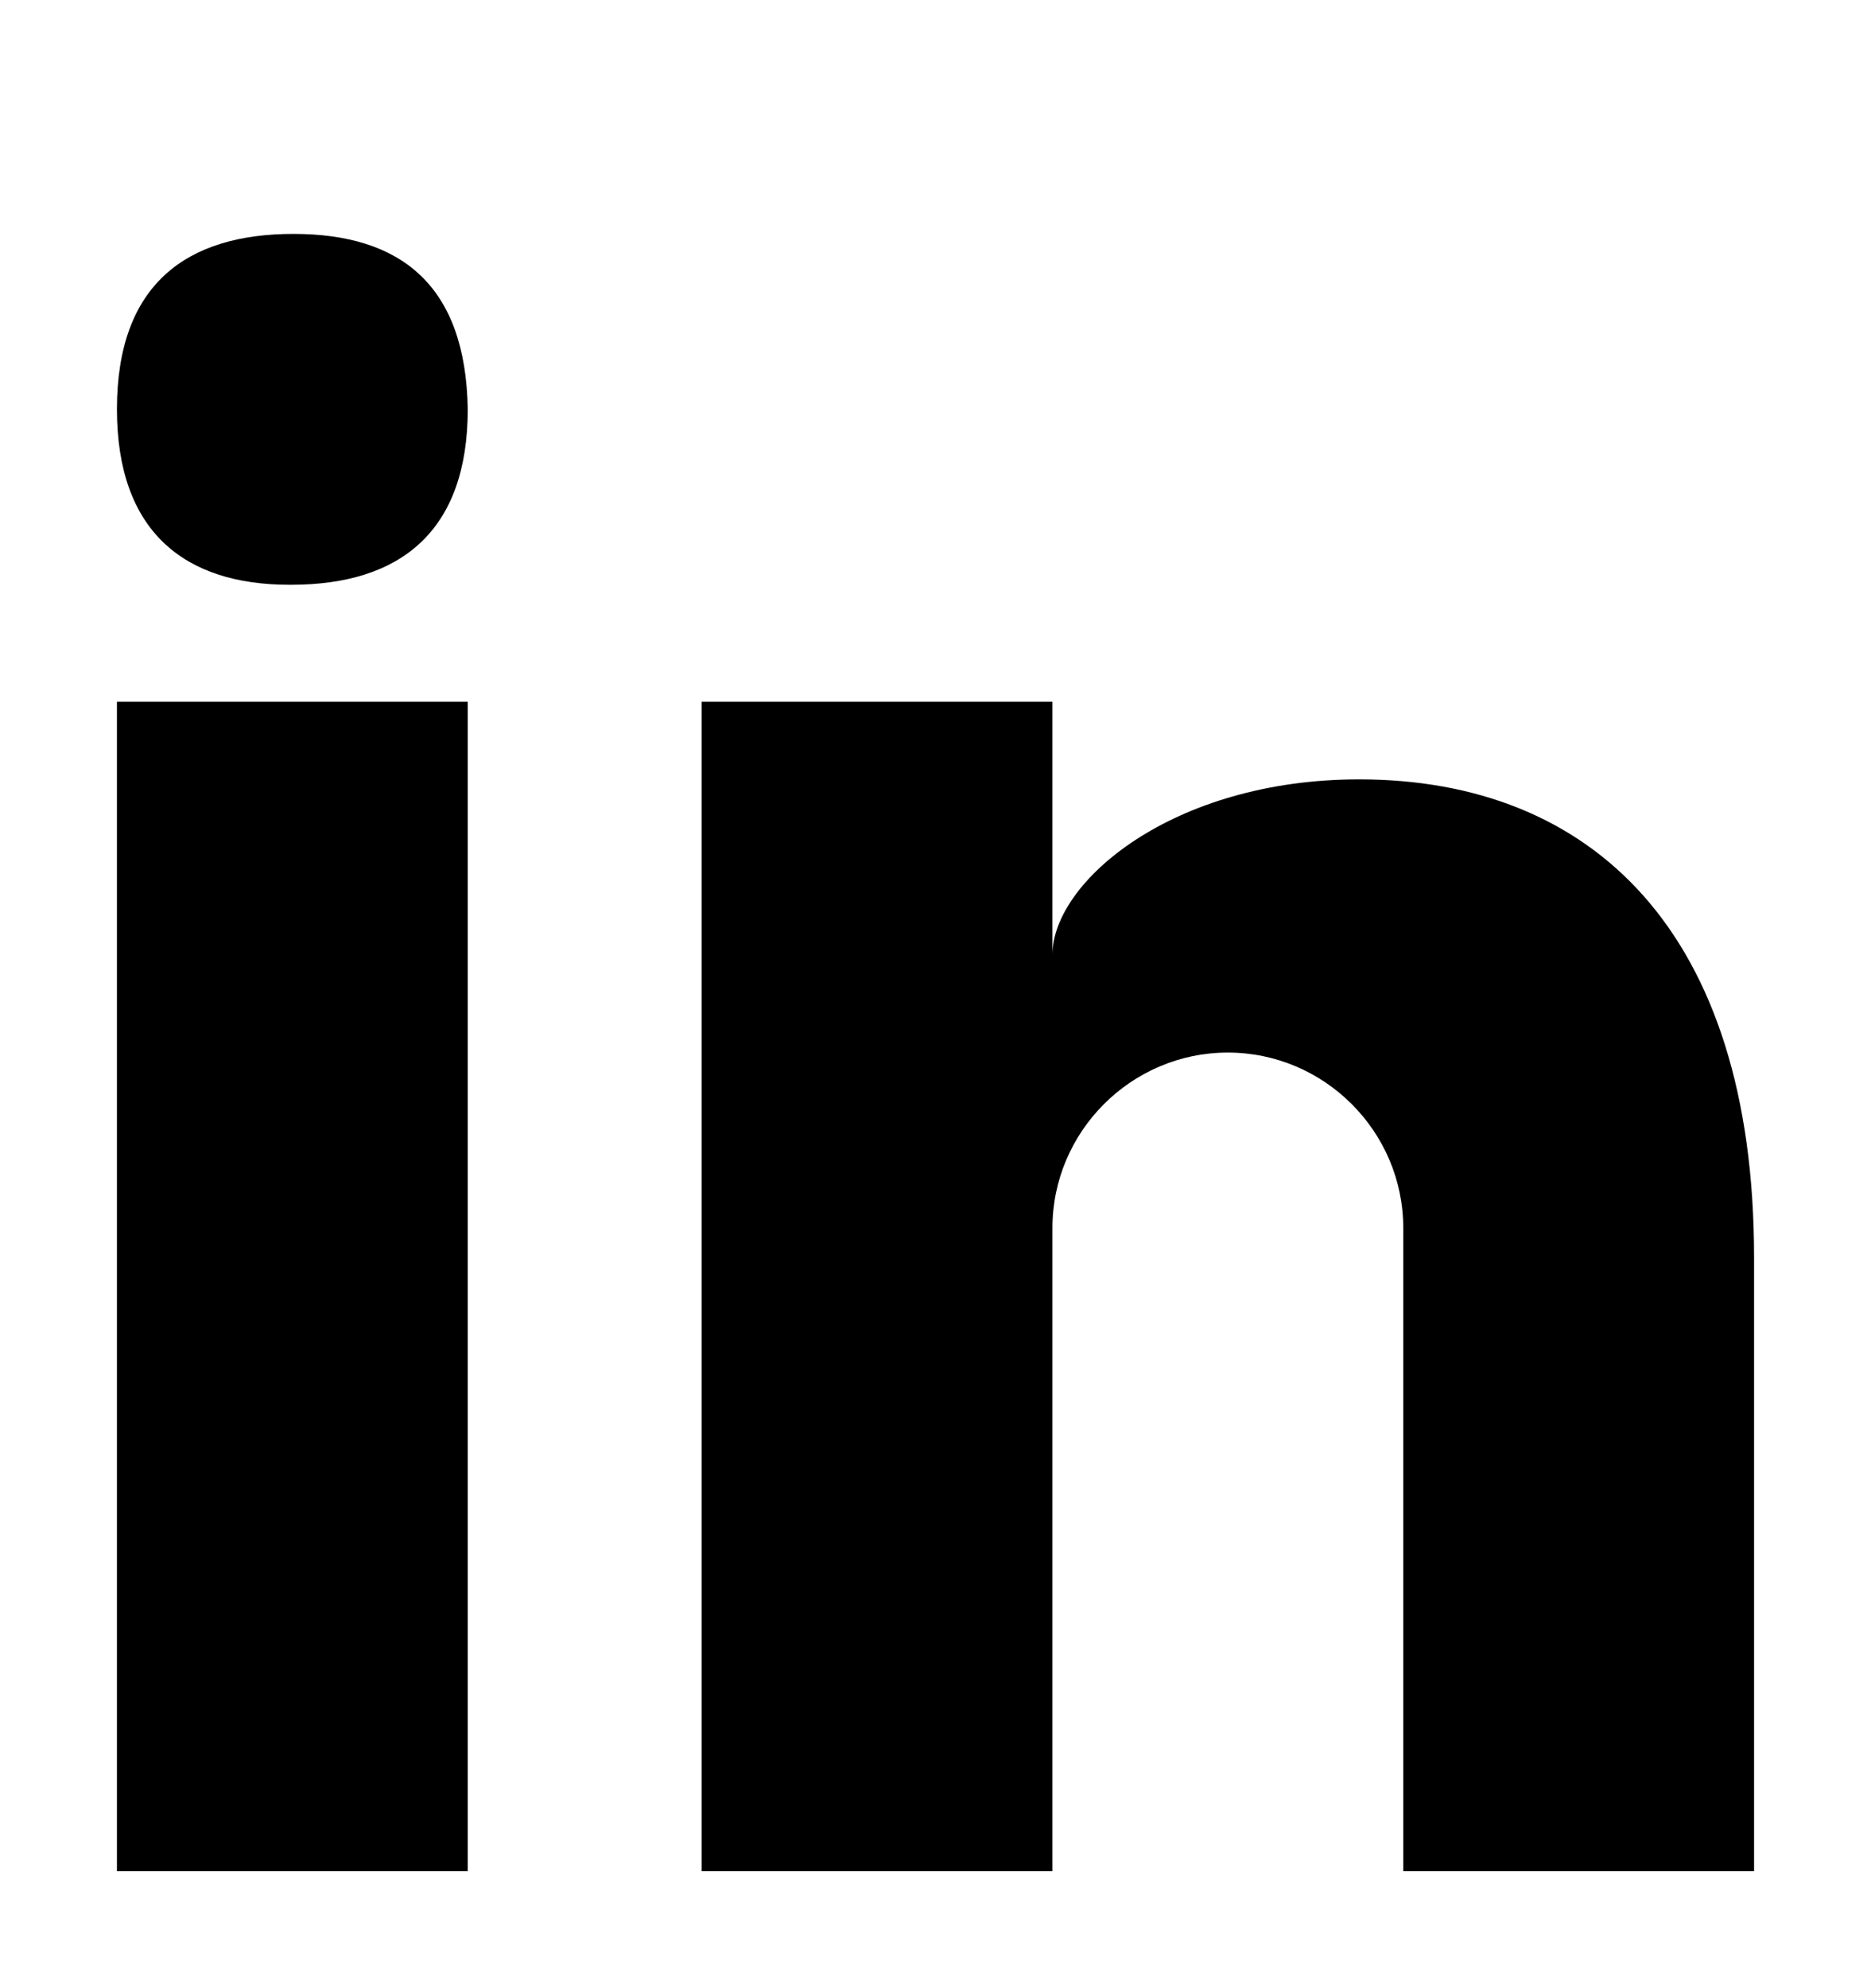 <svg xmlns="http://www.w3.org/2000/svg" viewBox="0 0 16 17">
    <path fill="none" d="M16 0H0v17h16V0z"/>
    <path fill="currentColor" d="M1 16h3V6H1v10zM2.509 2C1.596 2 1 2.43 1 3.499 1 4.546 1.579 5 2.474 5h.017C3.421 5 4 4.546 4 3.499 3.983 2.431 3.42 2 2.509 2zM11.623 6.664c-1.602 0-2.623.88-2.623 1.5V6H6v10h3v-5.5c0-.825.675-1.5 1.5-1.5s1.5.675 1.5 1.5V16h3v-5.249c0-2.79-1.392-4.087-3.377-4.087z"/>
</svg>